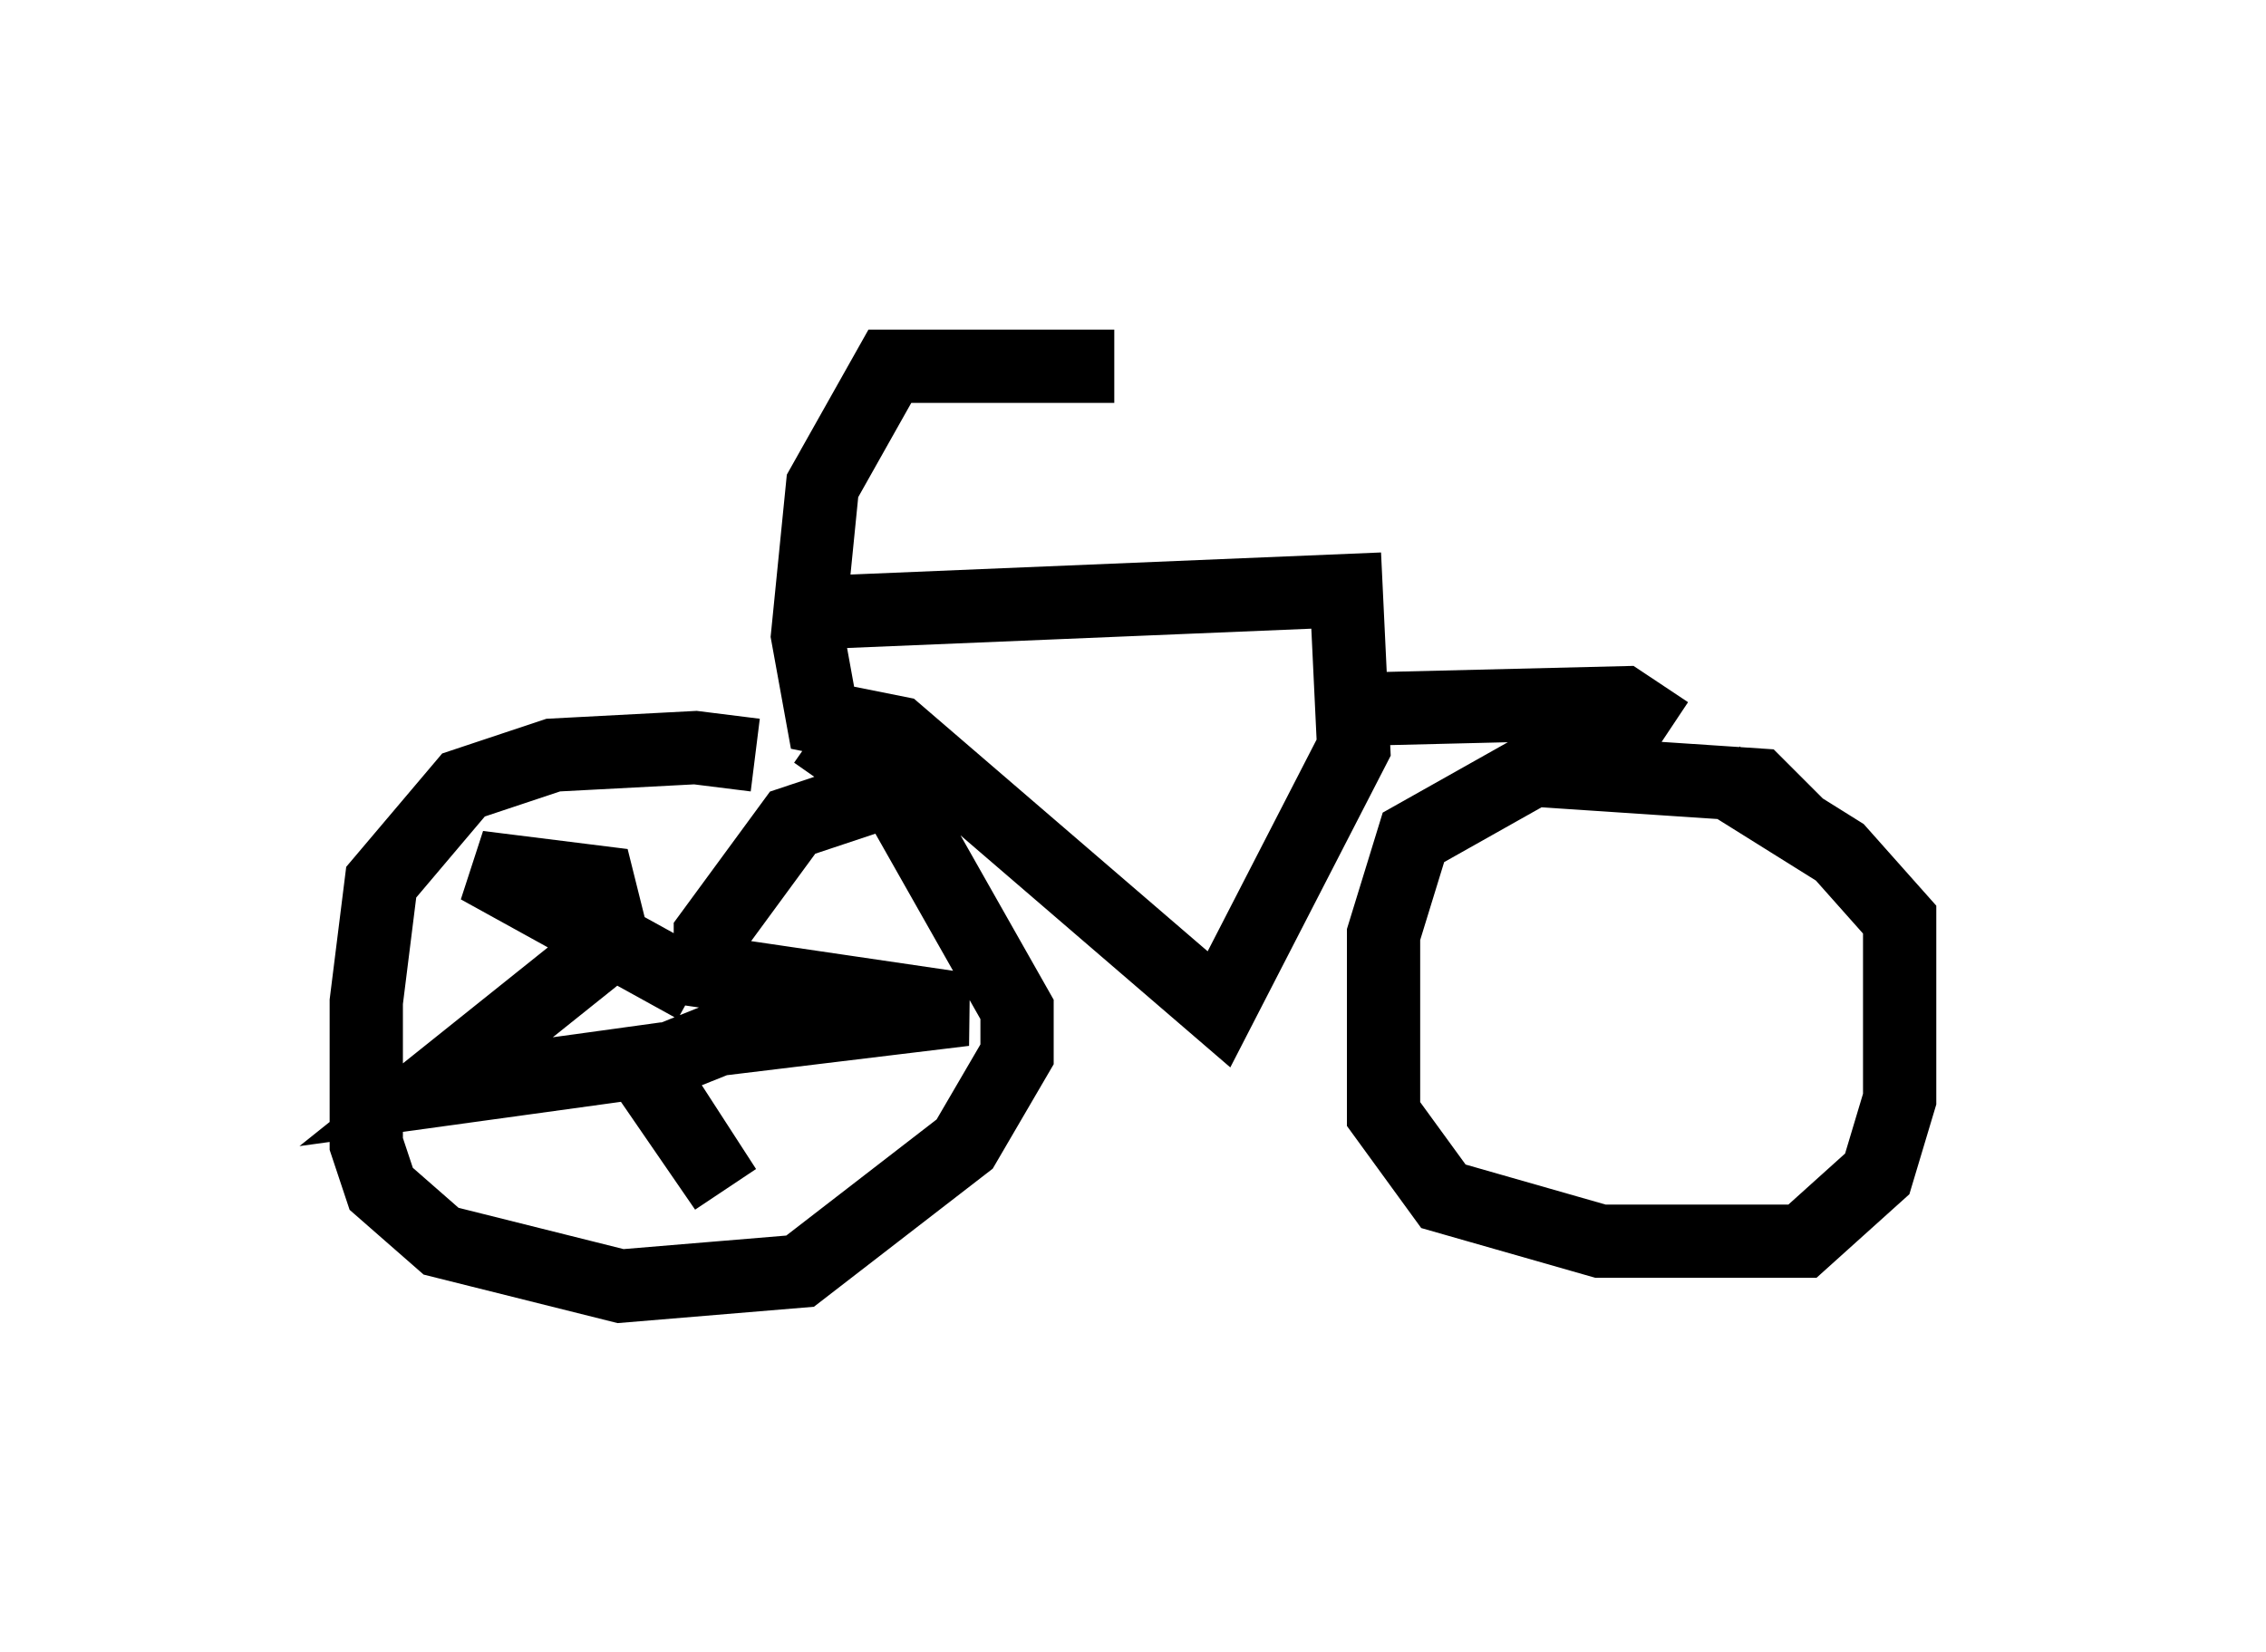<?xml version="1.0" encoding="utf-8" ?>
<svg baseProfile="full" height="22.556" version="1.1" width="30.927" xmlns="http://www.w3.org/2000/svg" xmlns:ev="http://www.w3.org/2001/xml-events" xmlns:xlink="http://www.w3.org/1999/xlink"><defs /><rect fill="white" height="22.556" width="30.927" x="0" y="0" /><path d="M11.125, 10.921 m-0.817, -0.613 l-0.817, -0.102 -1.94, 0.102 l-1.225, 0.408 -1.123, 1.327 l-0.204, 1.633 0.0, 1.94 l0.204, 0.613 0.817, 0.715 l2.45, 0.613 2.45, -0.204 l2.246, -1.735 0.715, -1.225 l0.0, -0.613 -1.735, -3.063 l-1.021, -0.715 m13.475, 1.327 l-0.613, -0.613 -3.063, -0.204 l-1.633, 0.919 -0.408, 1.327 l0.0, 2.45 0.817, 1.123 l2.144, 0.613 2.756, 0.0 l1.021, -0.919 0.306, -1.021 l0.0, -2.45 -0.817, -0.919 l-1.633, -1.021 m-12.454, -2.246 l7.35, -0.306 0.102, 2.144 l-1.838, 3.573 -4.39, -3.777 l-1.021, -0.204 -0.204, -1.123 l0.204, -2.042 0.919, -1.633 l3.063, 0.0 m2.756, 4.696 l4.185, -0.102 0.613, 0.408 m-13.271, 3.471 l-2.96, -1.633 1.633, 0.204 l0.204, 0.817 -2.552, 2.042 l2.96, -0.408 1.123, 1.735 l-1.123, -1.633 1.021, -0.408 l3.369, -0.408 -3.471, -0.51 l0.0, -0.51 1.123, -1.531 l1.225, -0.408 " fill="none" stroke="black" stroke-width="1" /></svg>